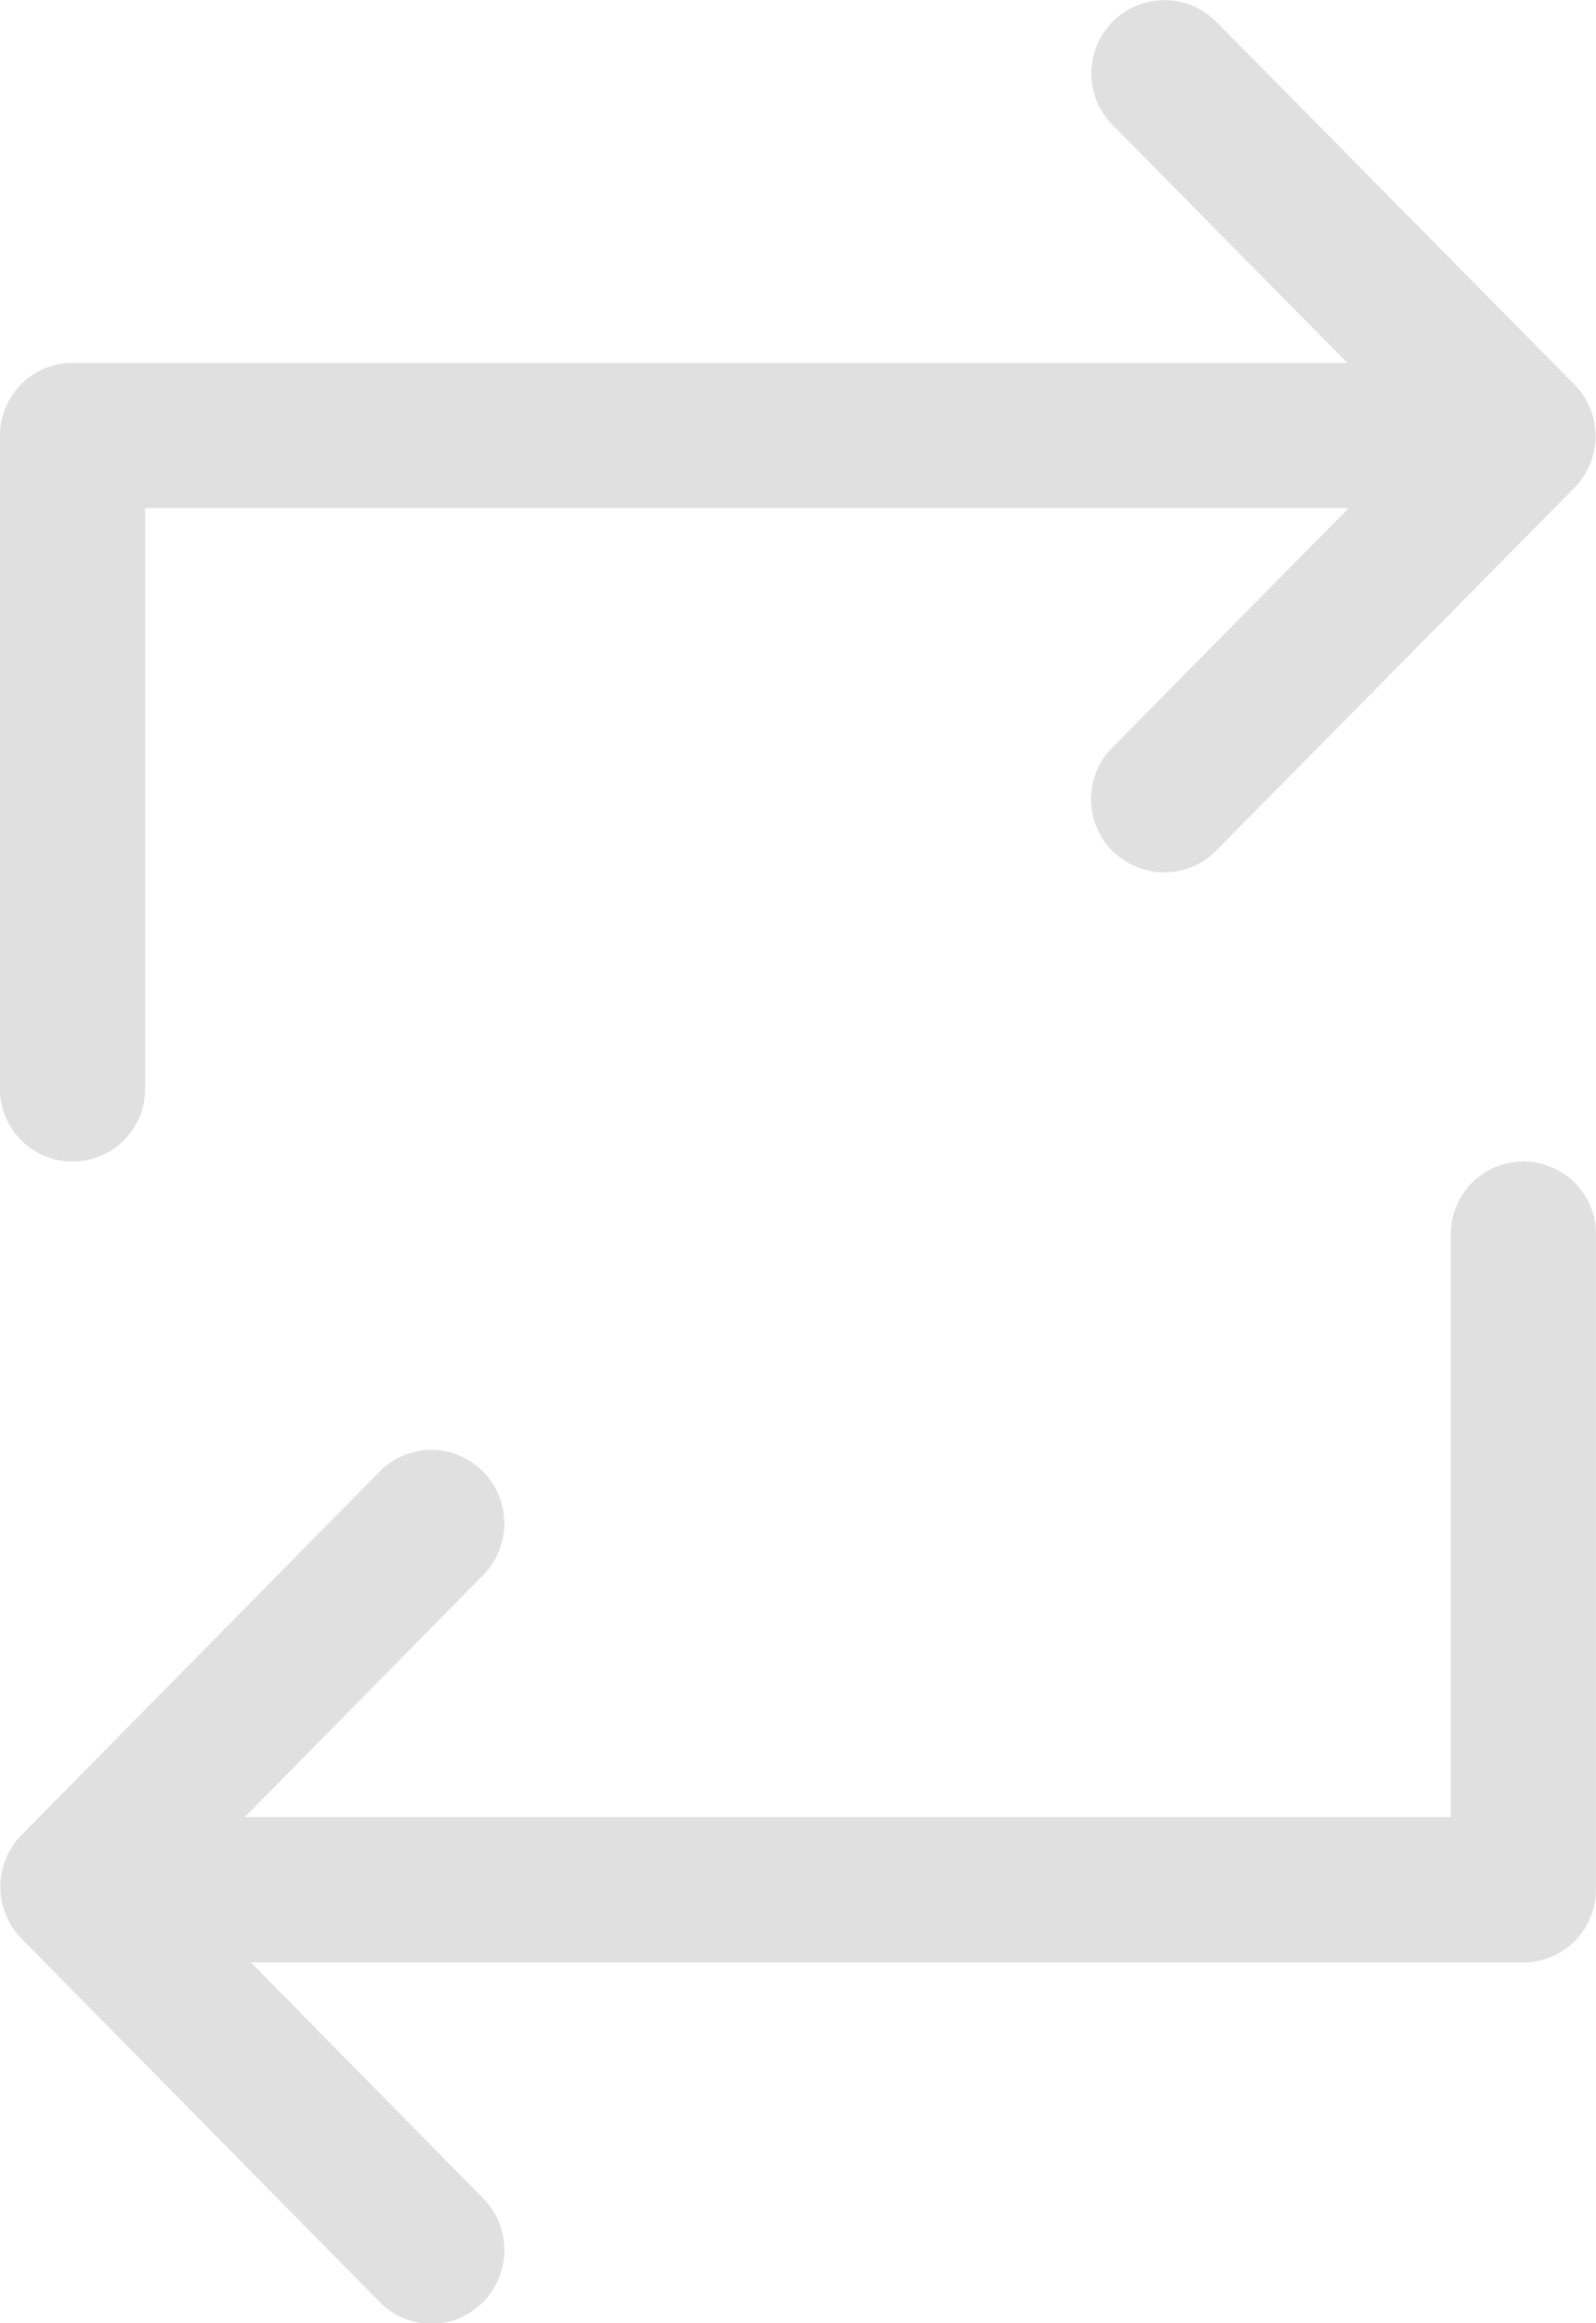 <svg xmlns="http://www.w3.org/2000/svg" width="22" height="32" viewBox="0 0 22 32">
  <g id="repeat" transform="translate(-60.15 -0.001)">
    <g id="Group_Arrows" transform="translate(60.15 0.001)">
      <path id="Path_24" data-name="Path 24" d="M61.15,16a1,1,0,0,0,1-1V7H78.741l-3.255,3.294a1.008,1.008,0,1,0,1.423,1.429l4.94-5a1.013,1.013,0,0,0,0-1.429h0l-4.94-5a1.008,1.008,0,0,0-1.423,1.428L78.723,5H61.15a1,1,0,0,0-1,1v9A1,1,0,0,0,61.15,16Z" transform="translate(-60.15 -0.001)" fill="#e0e0e0"/>
      <path id="Path_25" data-name="Path 25" d="M81.2,192.4a1,1,0,0,0-1,1v8.031H63.574l3.284-3.33a1.016,1.016,0,0,0,0-1.431,1,1,0,0,0-1.423,0l-4.914,4.984a1.019,1.019,0,0,0,0,1.474l4.915,4.983a1,1,0,0,0,1.423,0,1.016,1.016,0,0,0,0-1.431l-3.2-3.248H81.2a1,1,0,0,0,1-1V193.4A1,1,0,0,0,81.2,192.4Z" transform="translate(-60.201 -176.402)" fill="#e0e0e0"/>
    </g>
  </g>
</svg>
